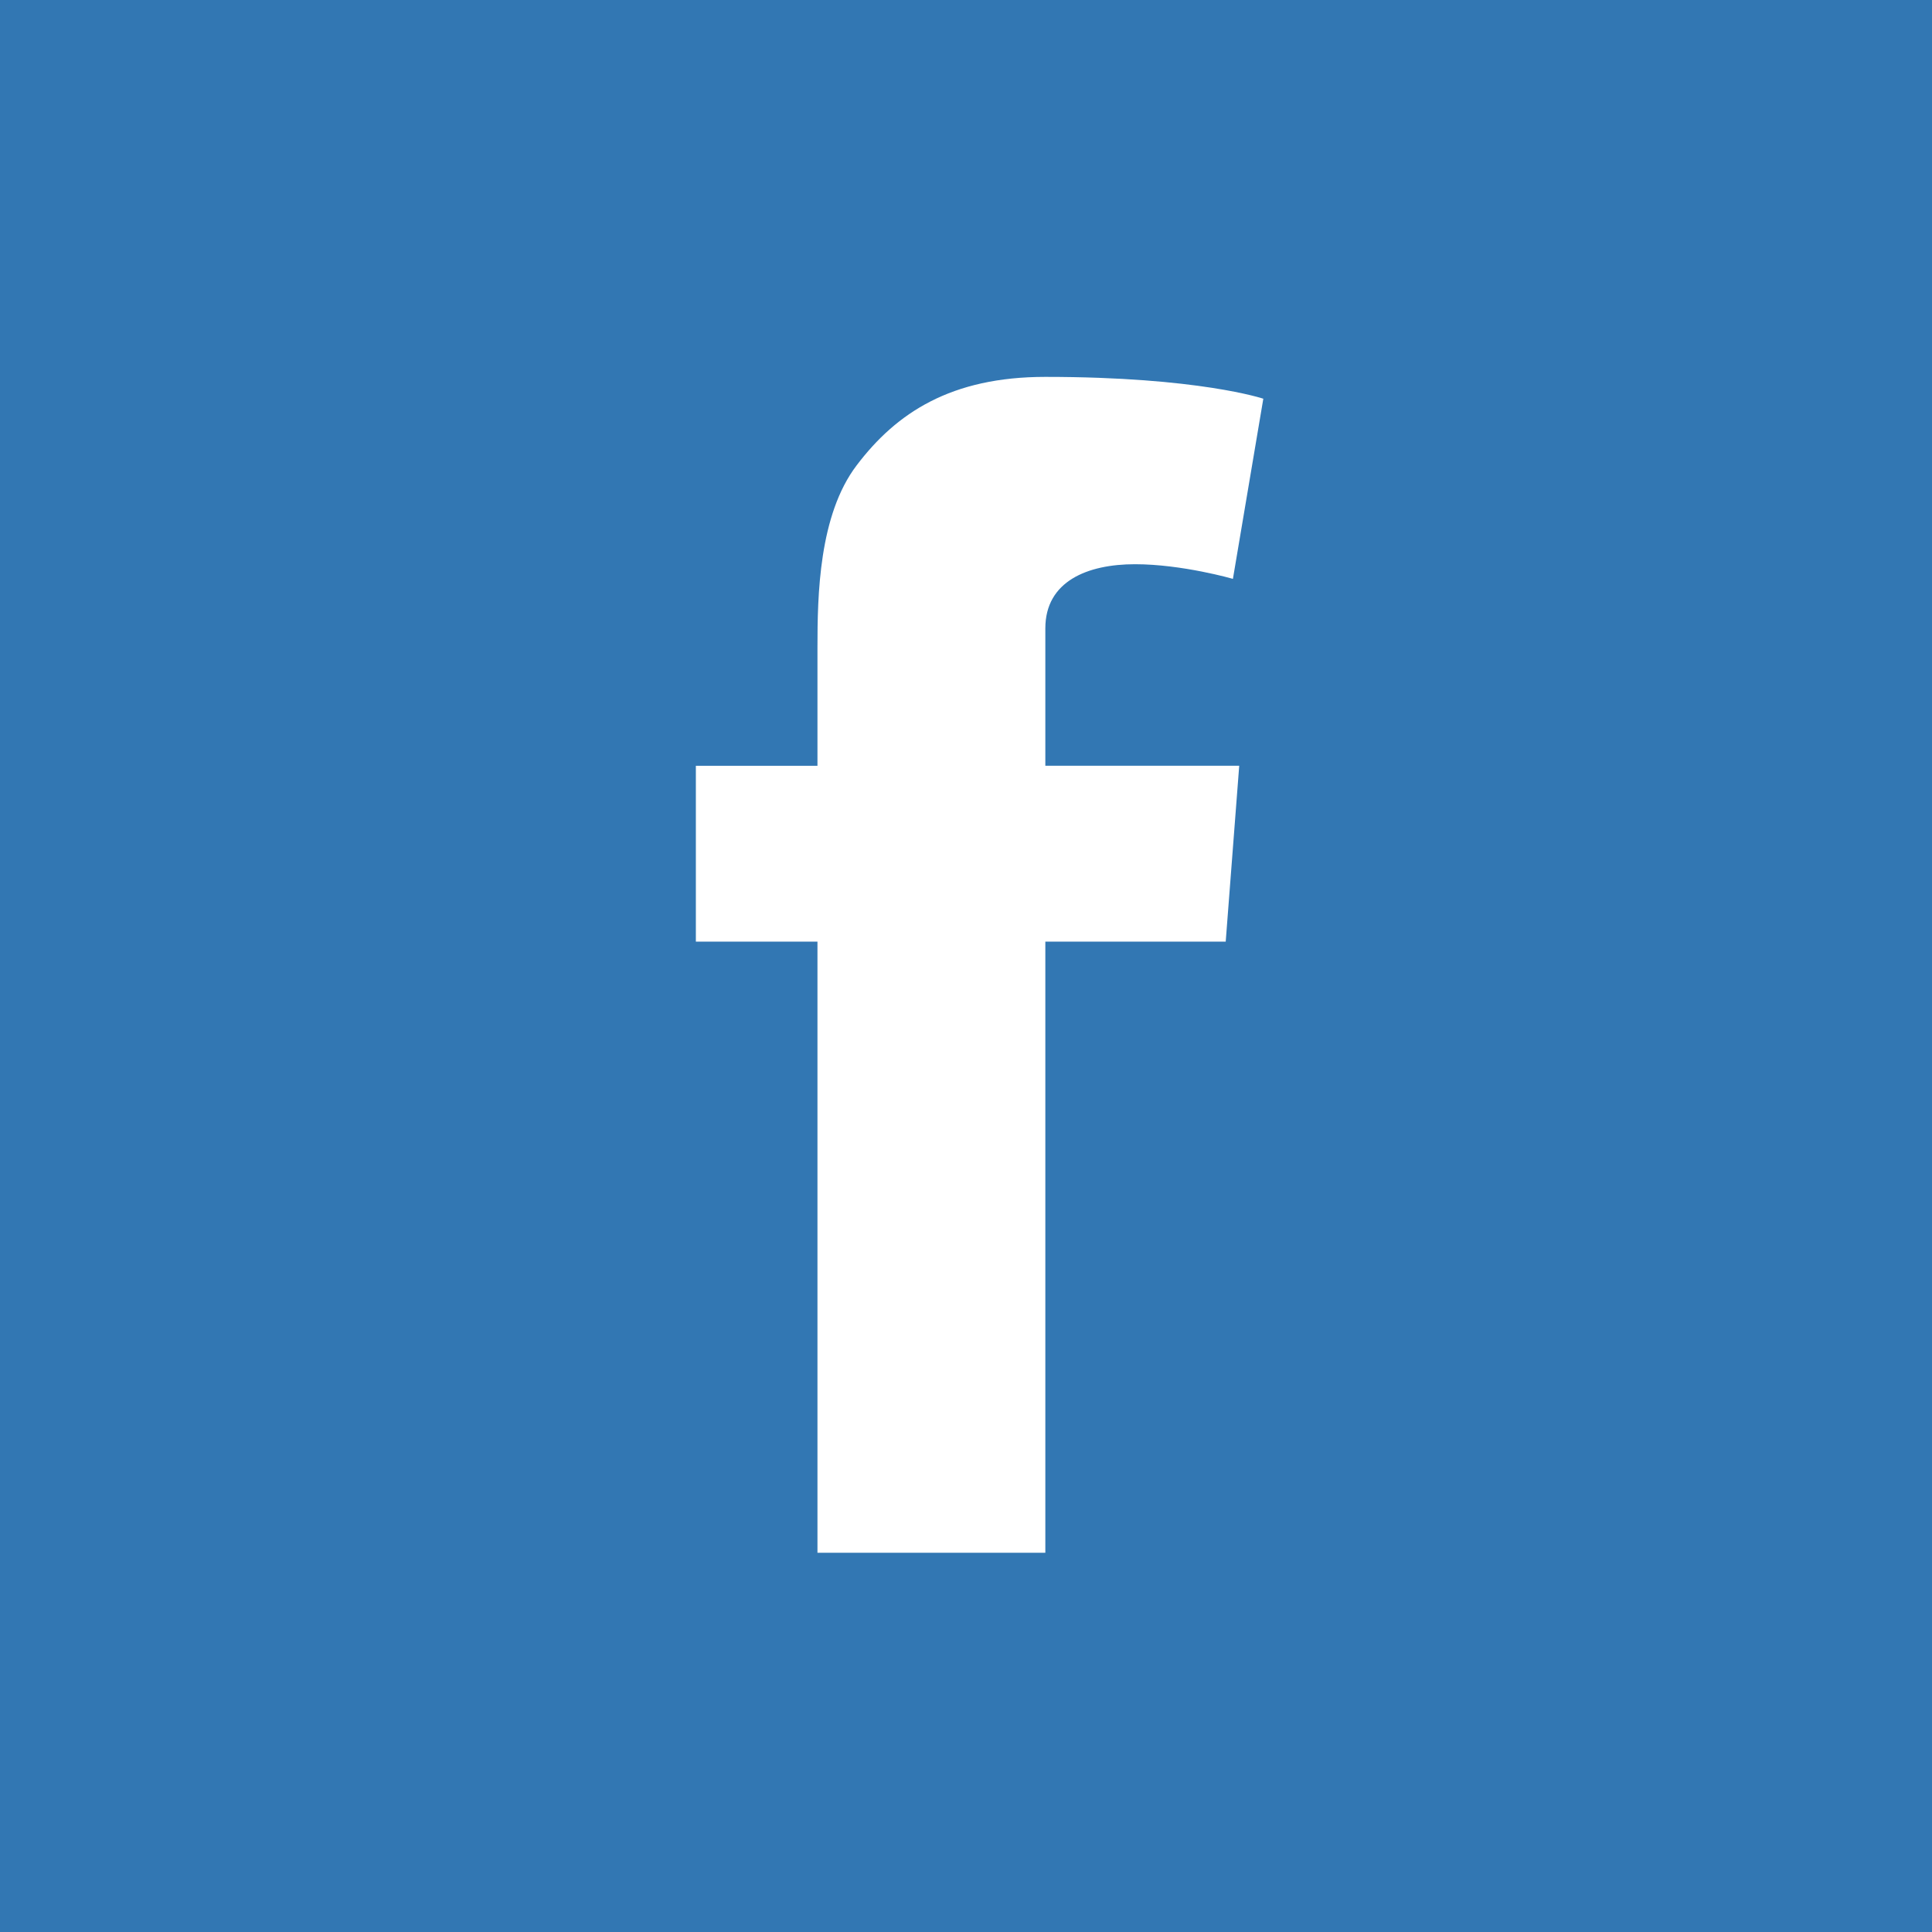 <?xml version="1.0" encoding="utf-8"?>
<!-- Generator: Adobe Illustrator 17.0.0, SVG Export Plug-In . SVG Version: 6.00 Build 0)  -->
<!DOCTYPE svg PUBLIC "-//W3C//DTD SVG 1.1//EN" "http://www.w3.org/Graphics/SVG/1.1/DTD/svg11.dtd">
<svg version="1.1" id="Layer_1" xmlns="http://www.w3.org/2000/svg" xmlns:xlink="http://www.w3.org/1999/xlink" x="0px" y="0px"
	 width="415px" height="415px" viewBox="0 0 415 415" enable-background="new 0 0 415 415" xml:space="preserve">
<path fill="#3277B3" d="M0,0v415h415V0H0z M266.188,164.49l-2.902,37.776h-38.744v131.276h-48.949V202.267h-26.12V164.49h26.12
	v-11.85v-11.608v-1.936c0-11.174,0.29-28.441,8.415-39.131c8.563-11.32,20.316-19.009,40.534-19.009
	c32.939,0,46.823,4.69,46.823,4.69l-6.53,38.696c0,0-10.882-3.145-21.041-3.145c-10.157,0-19.252,3.628-19.252,13.786v4.112v13.544
	v11.85H266.188z"/>
</svg>
